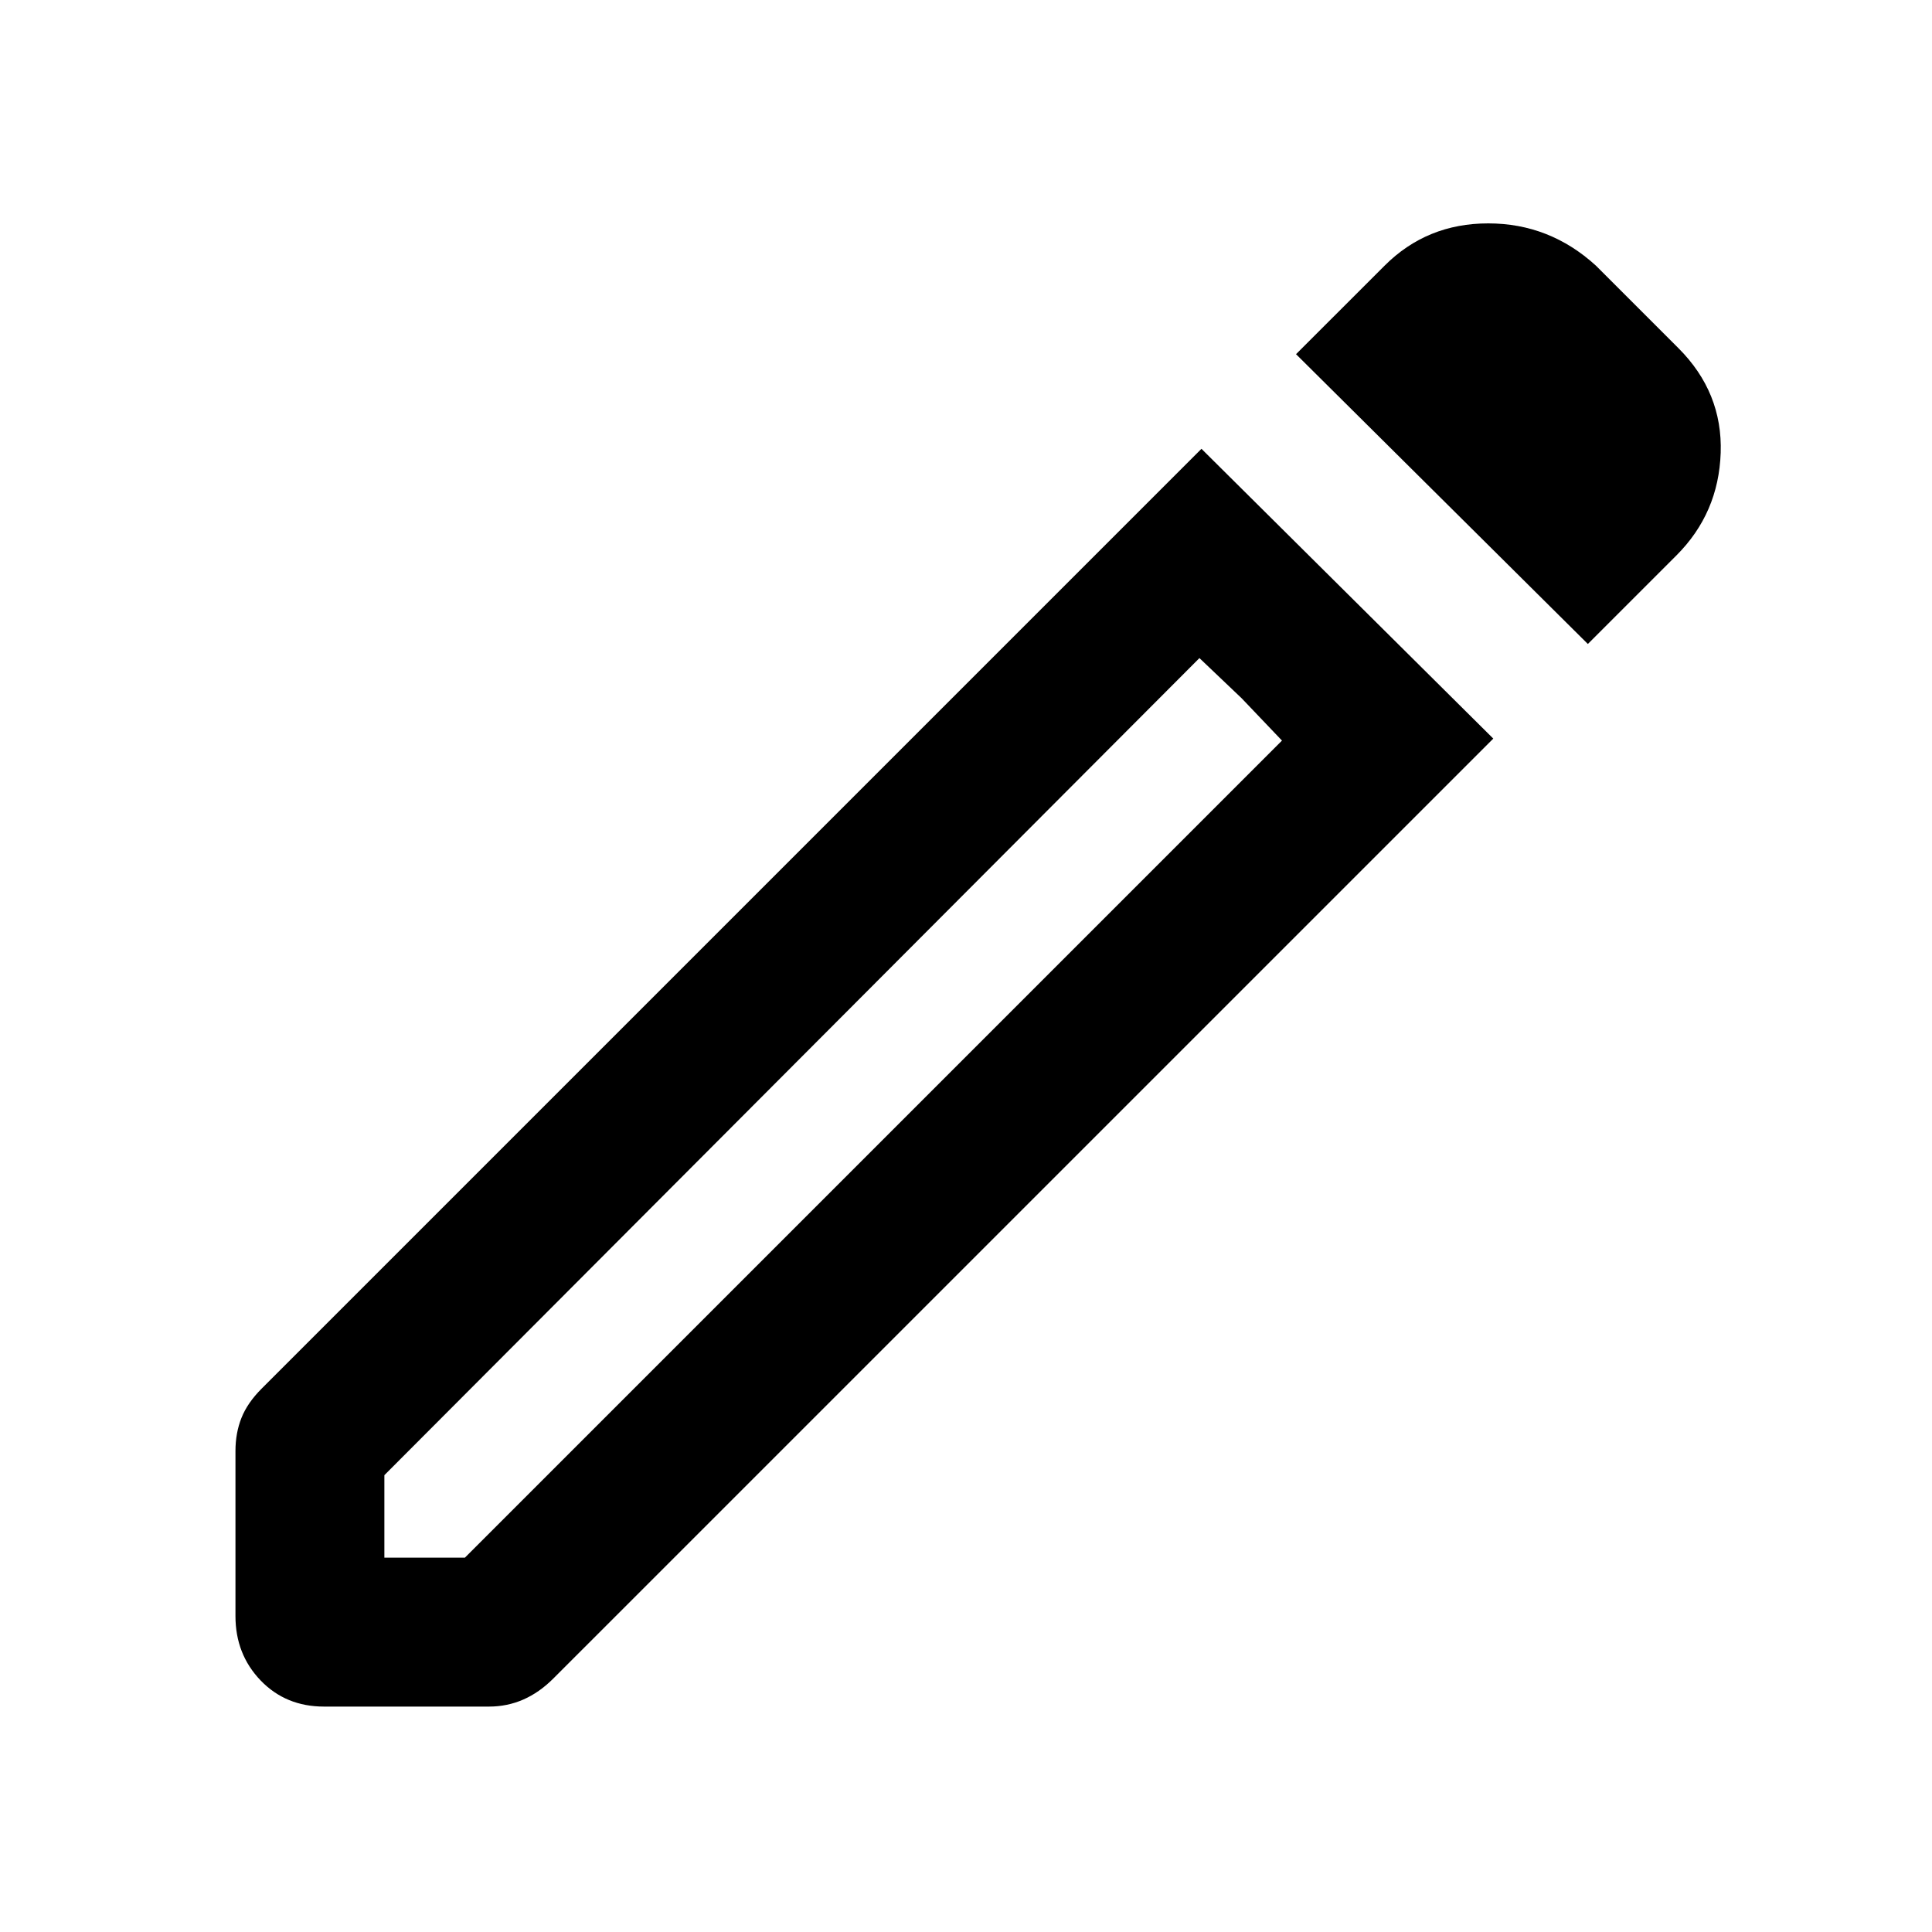 <svg xmlns="http://www.w3.org/2000/svg" height="40" width="40"><path d="M7.958 32.25h1.667l16.917-16.917-1.709-1.708L7.958 30.542Zm24.917-18.917-6.042-6L28.667 5.5q.875-.875 2.145-.875 1.271 0 2.23.875l1.708 1.708q.917.917.875 2.167-.042 1.25-.917 2.125Zm-26.167 22q-.791 0-1.312-.541-.521-.542-.521-1.334v-3.416q0-.375.125-.688.125-.312.417-.604L24.875 9.292l6.042 6L11.458 34.75q-.291.292-.625.438-.333.145-.708.145Zm19-20.875-.875-.833 1.709 1.708Z"/></svg>